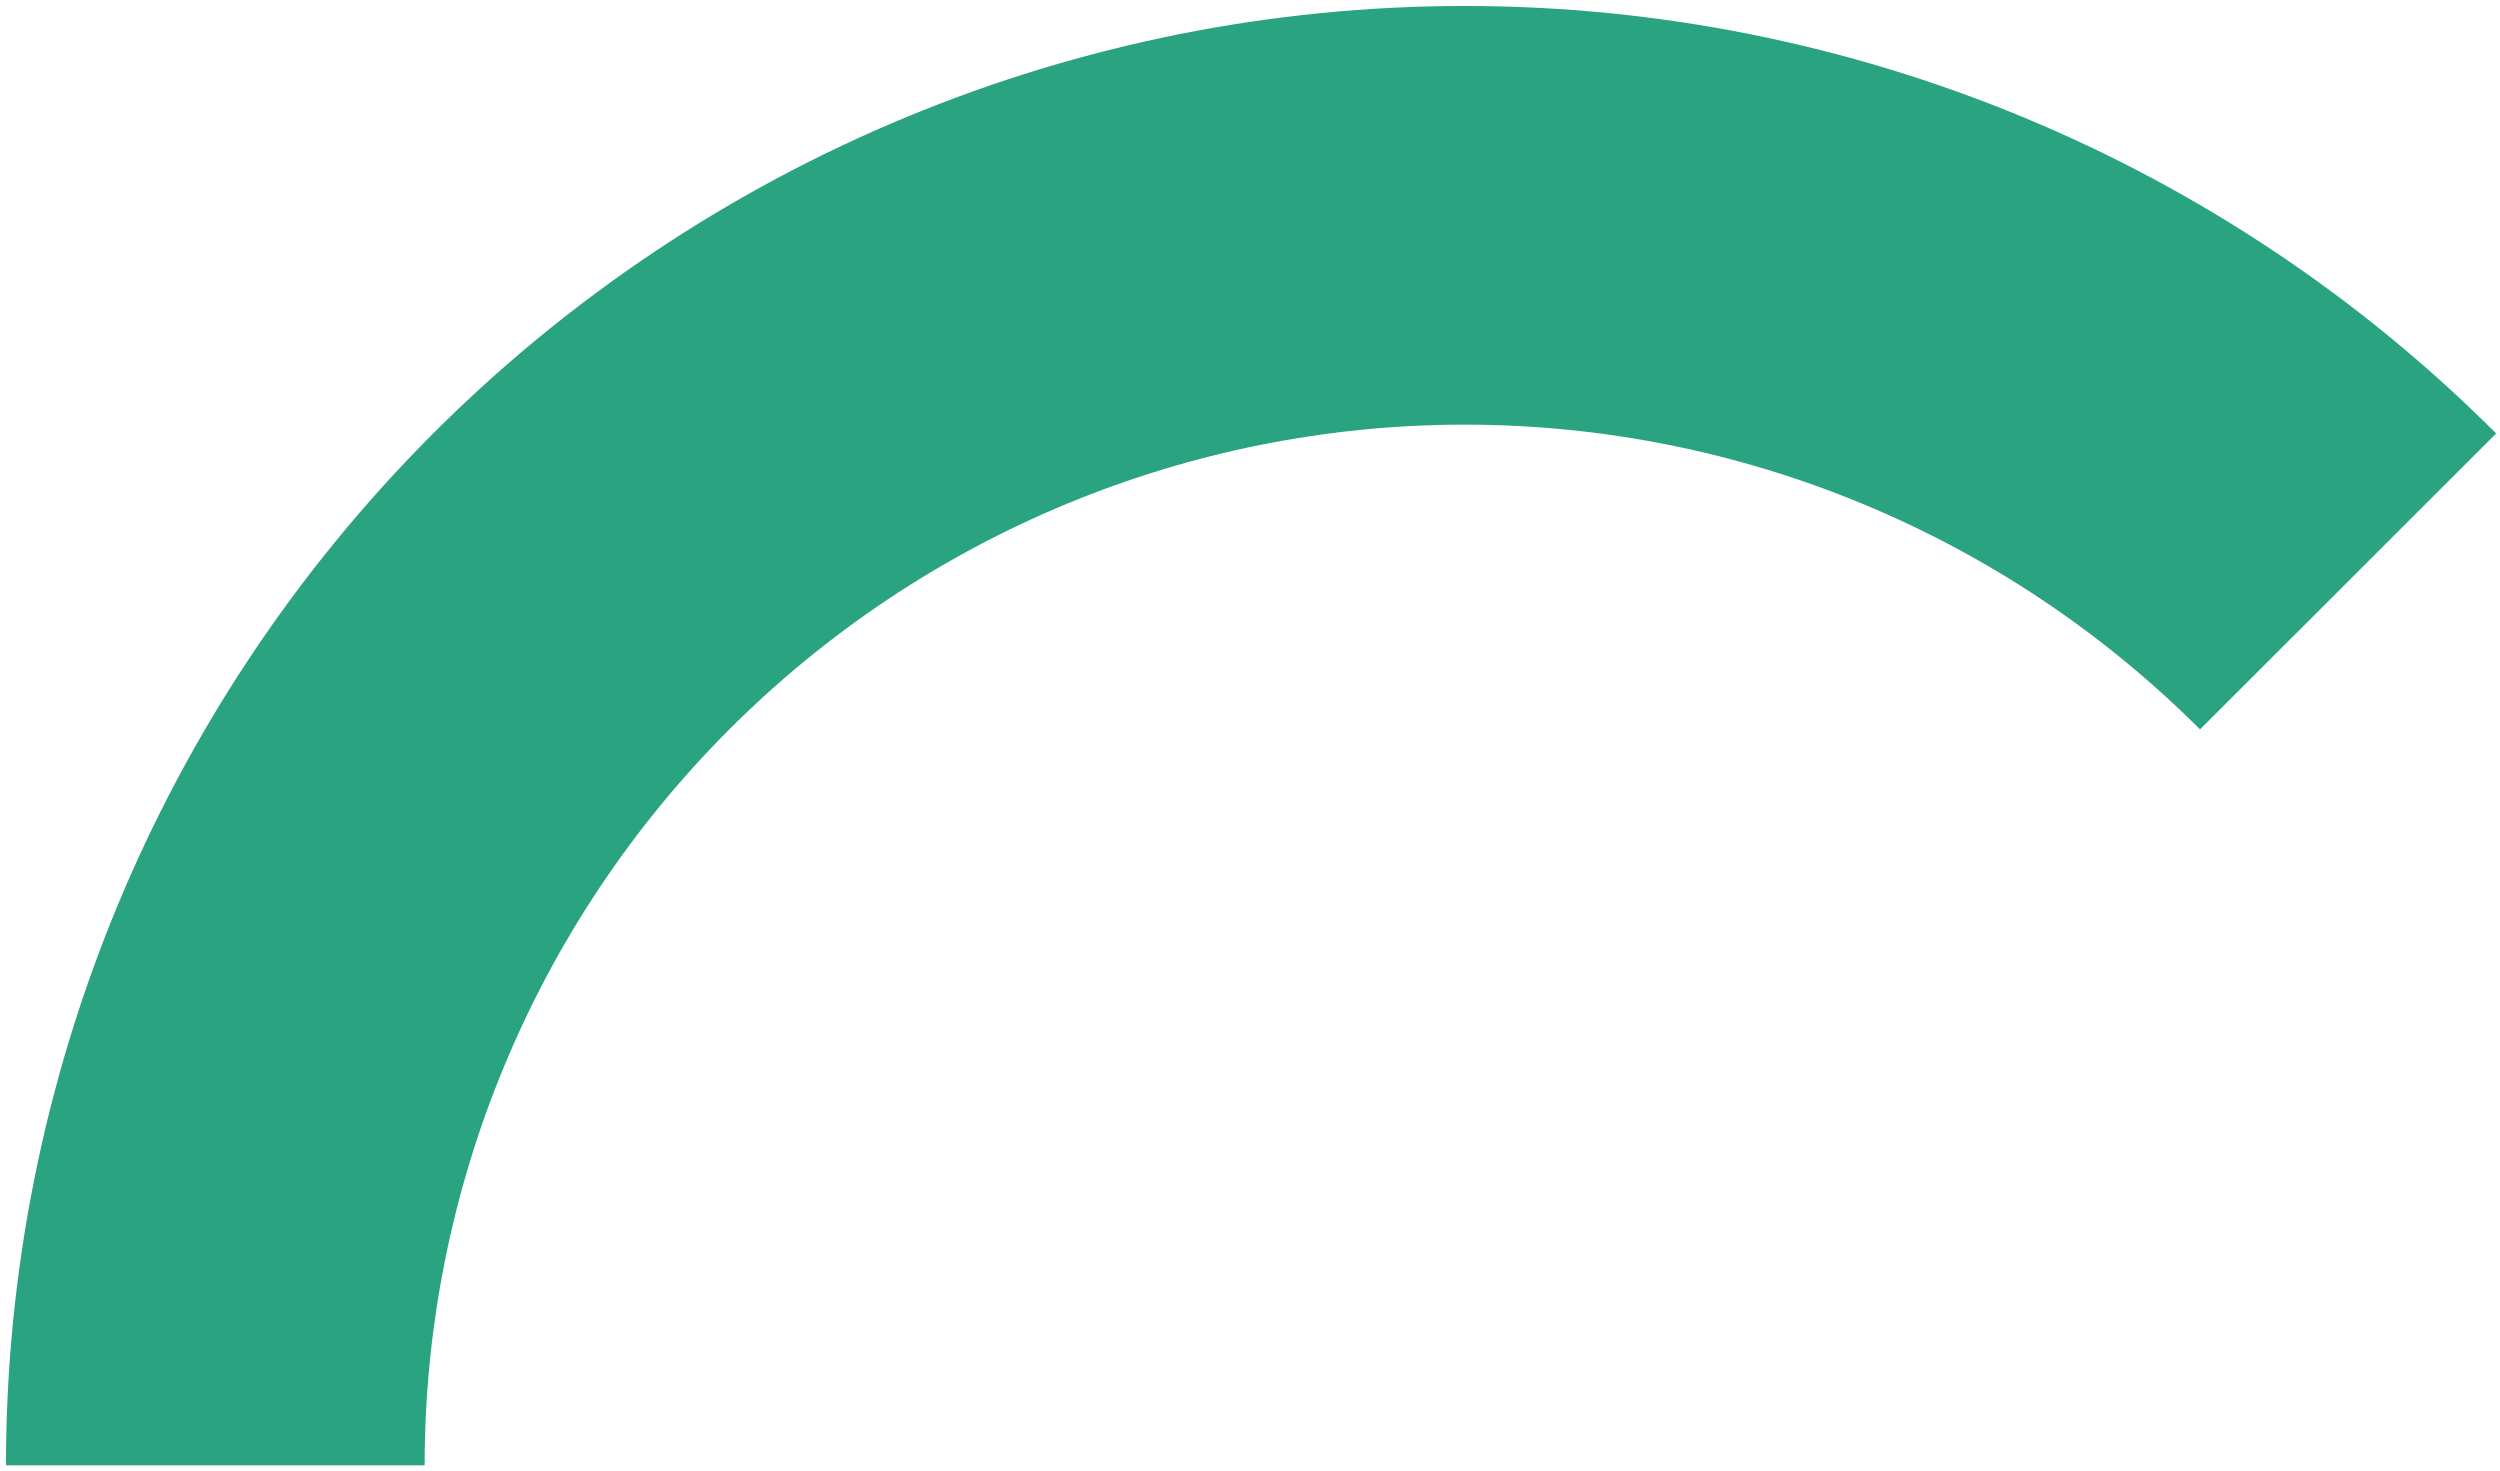 <svg width="209" height="123" viewBox="0 0 209 123" fill="none" xmlns="http://www.w3.org/2000/svg">
<path d="M196.299 48.607C176.712 29.01 150.146 18 122.445 18C94.745 18 68.179 29.01 48.591 48.607C29.004 68.205 18 94.785 18 122.5" stroke="url(#paint0_linear_125_5789)" stroke-width="35"/>
<defs>
<linearGradient id="paint0_linear_125_5789" x1="107.15" y1="18" x2="107.15" y2="122.5" gradientUnits="userSpaceOnUse">
<stop stop-color="#29A380"/>
<stop offset="1" stop-color="#29A380"/>
</linearGradient>
</defs>
</svg>
